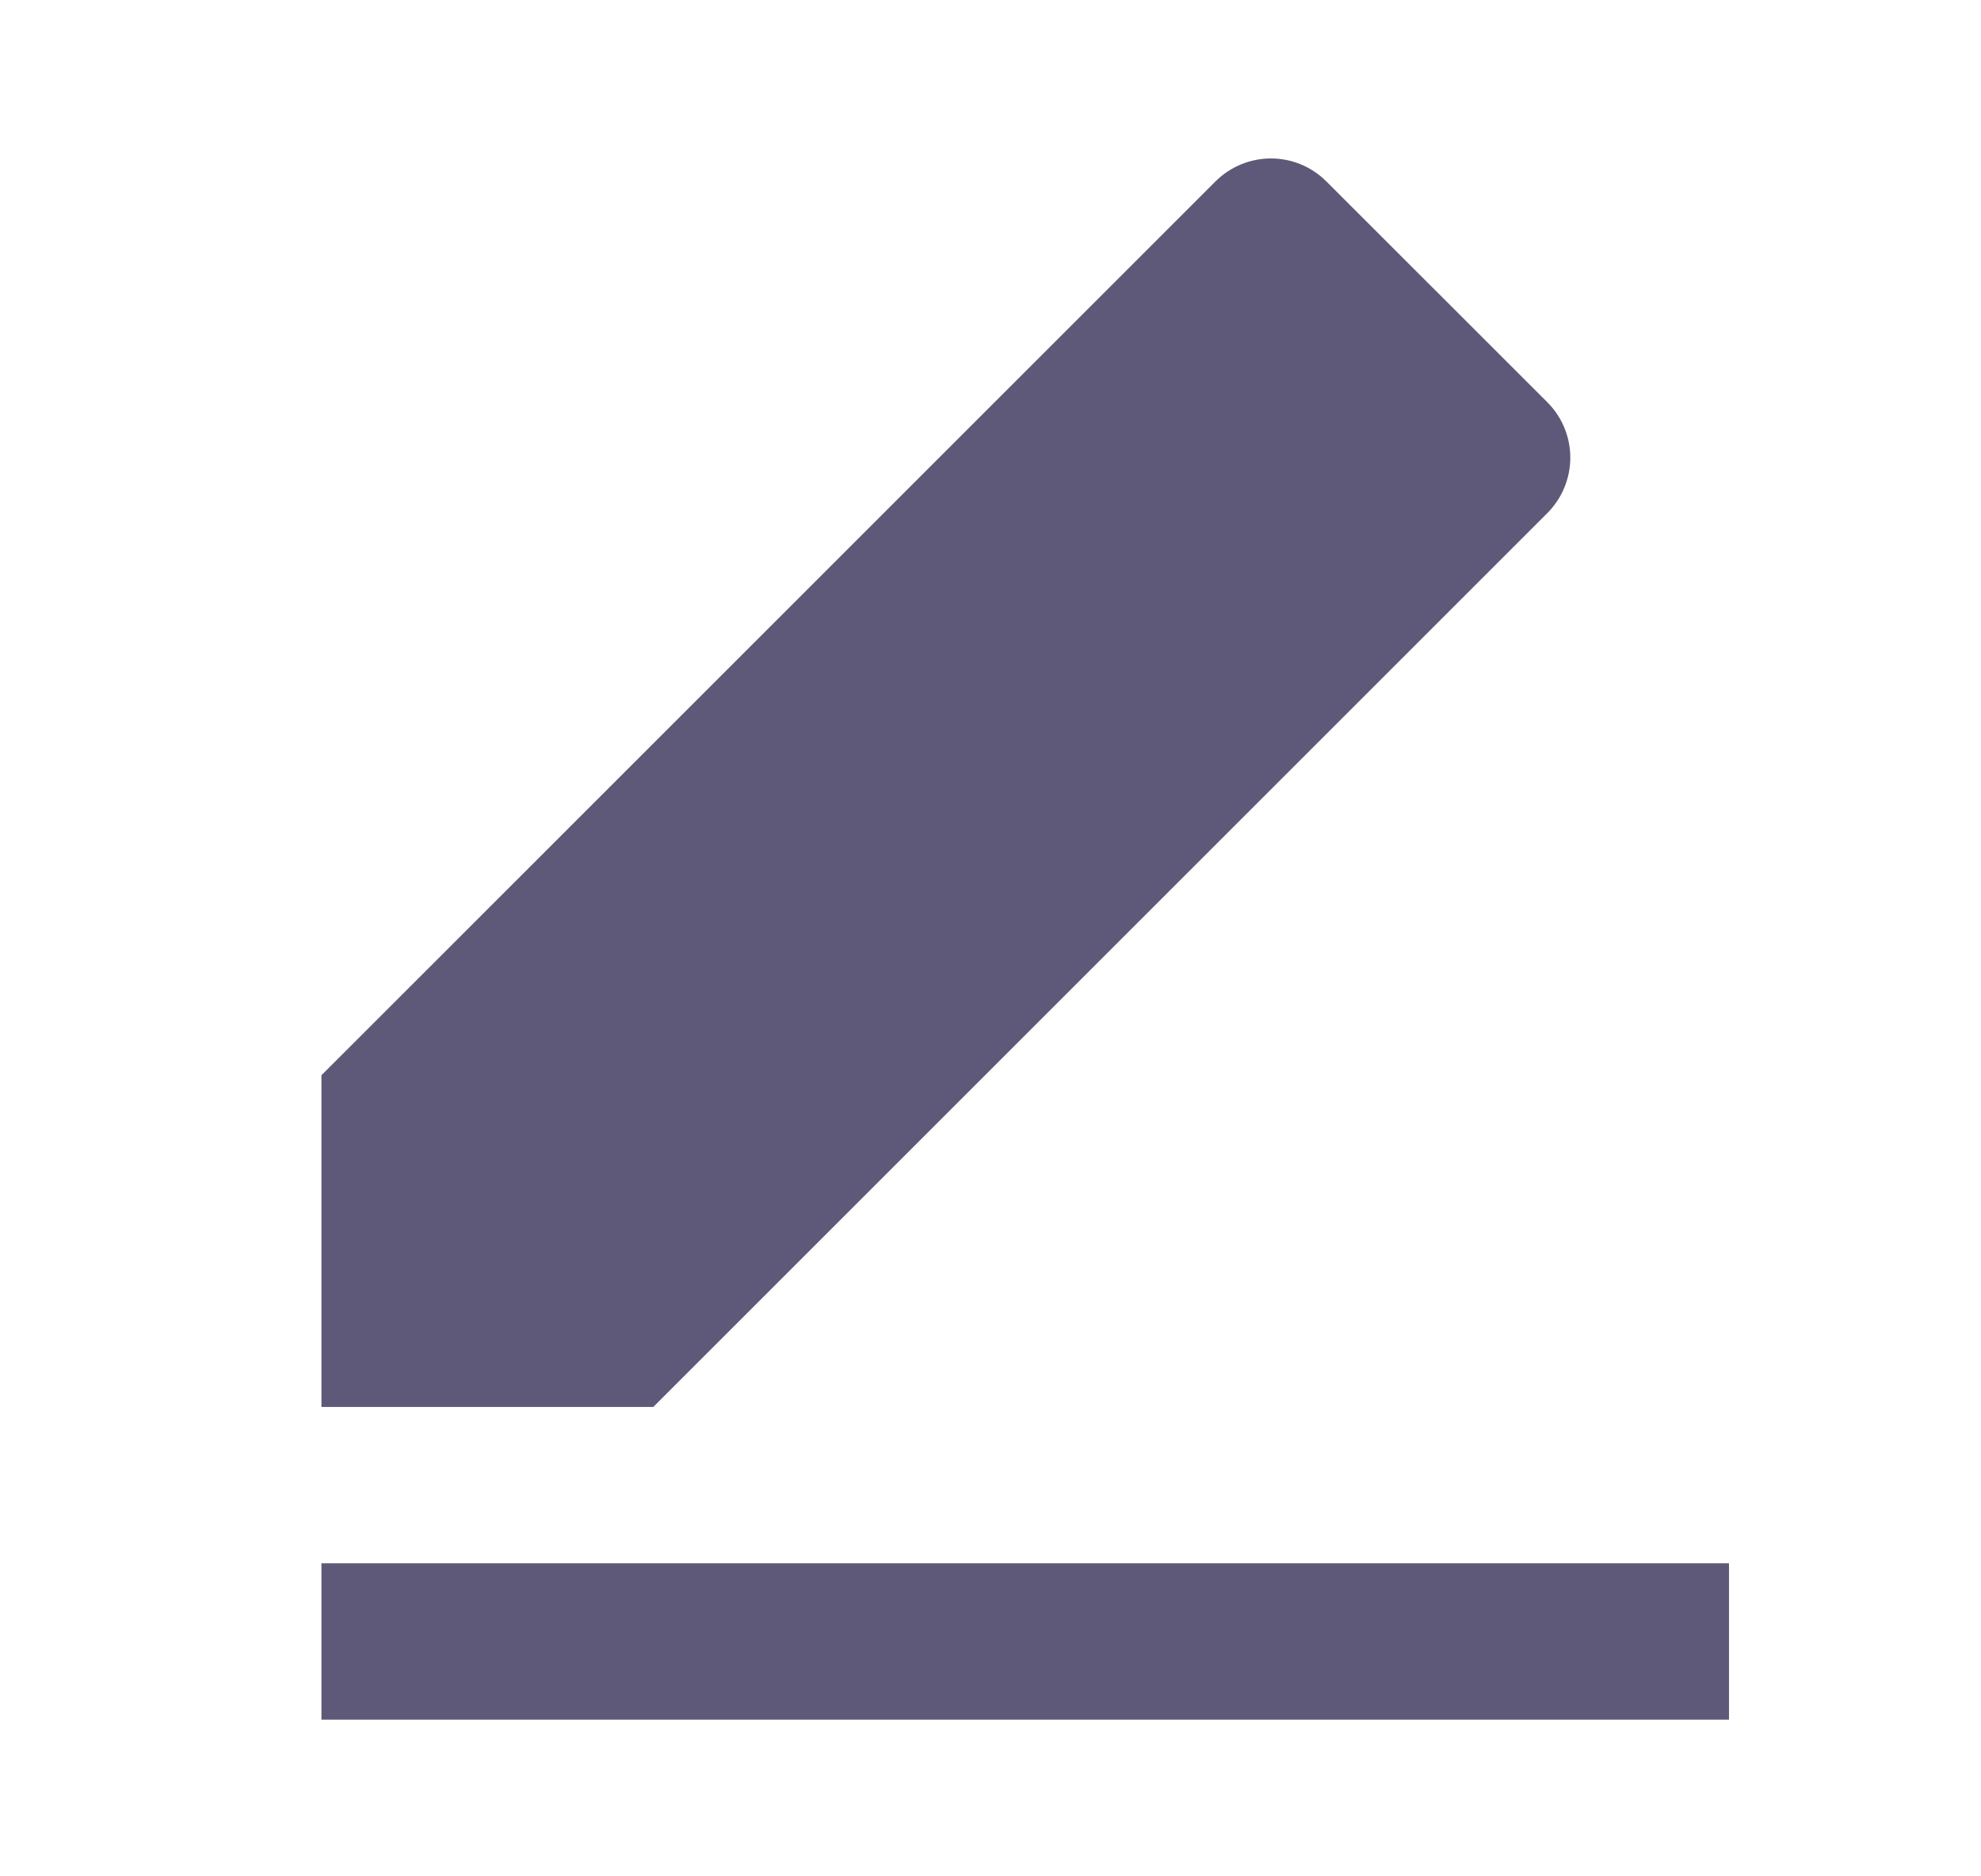 <svg width="19" height="18" viewBox="0 0 19 18" fill="none" xmlns="http://www.w3.org/2000/svg">
<path d="M6.266 13.497H3.083V10.315L11.659 1.739C11.8 1.599 11.991 1.52 12.19 1.52C12.389 1.52 12.579 1.599 12.72 1.739L14.842 3.86C14.982 4.001 15.061 4.191 15.061 4.39C15.061 4.589 14.982 4.78 14.842 4.921L6.266 13.497ZM3.083 14.997H16.583V16.497H3.083V14.997Z" fill="#5e5978"/>
</svg>
